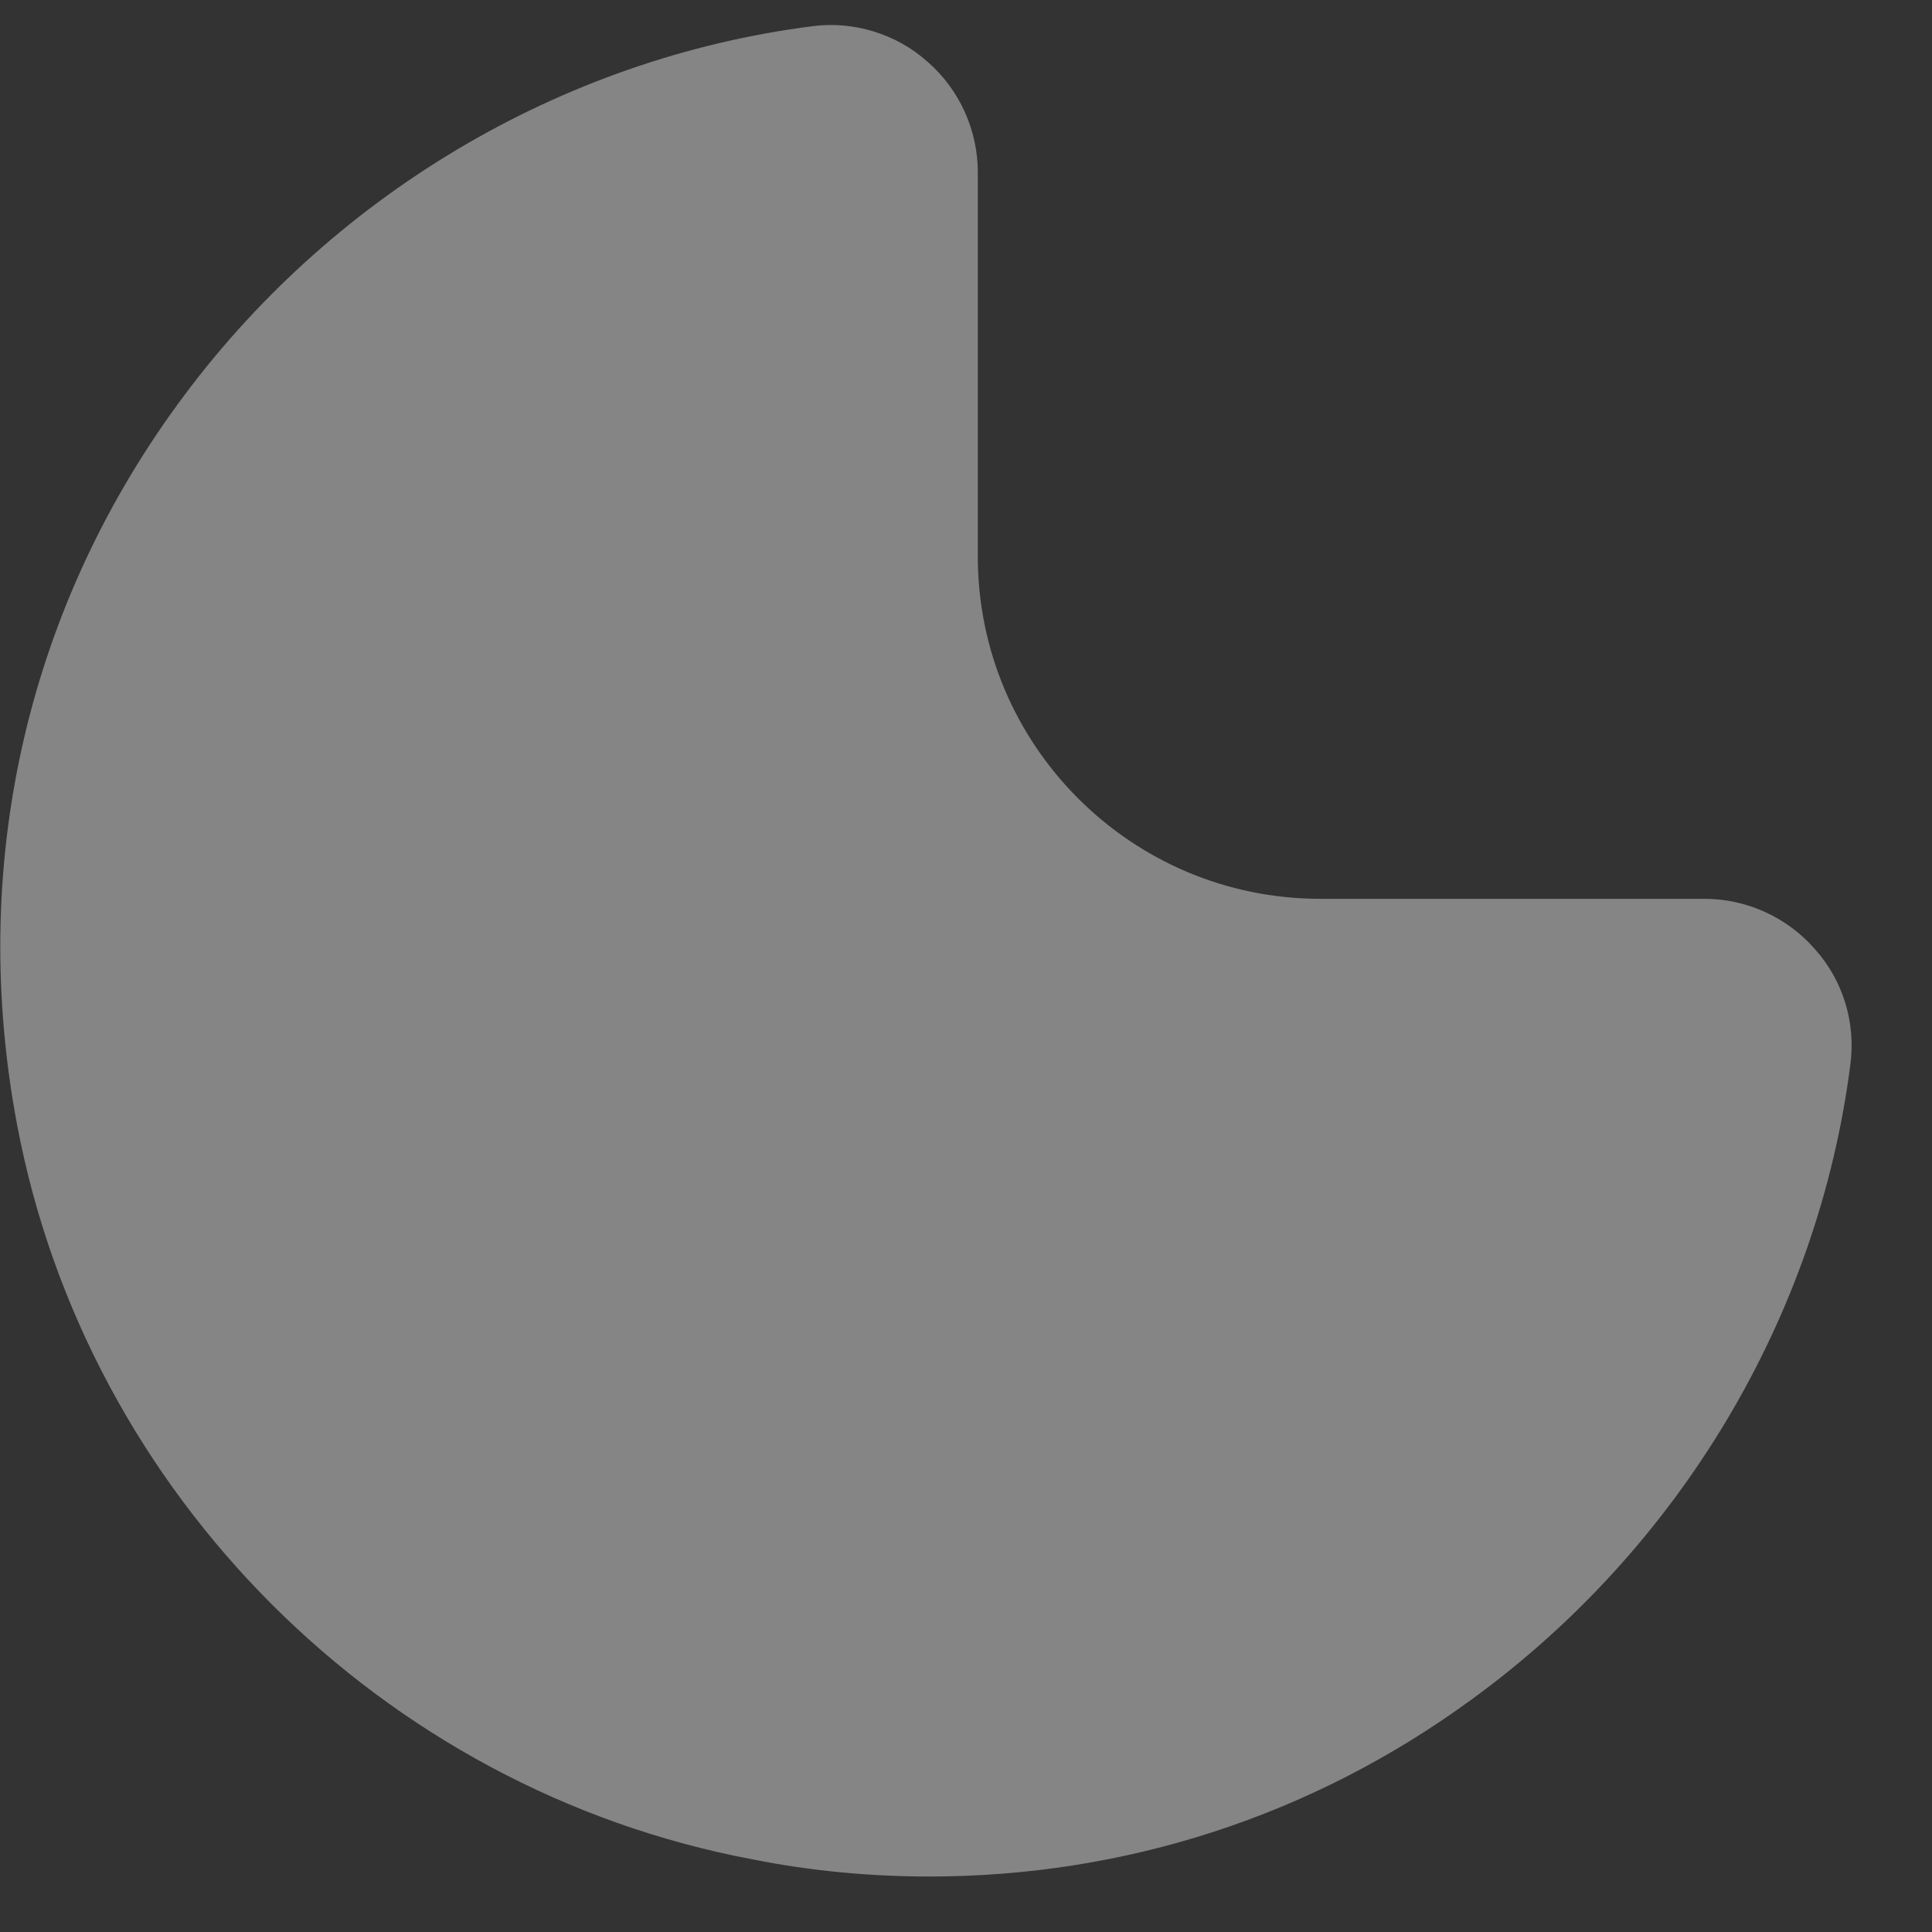 <svg width="18" height="18" viewBox="0 0 18 18" fill="none" xmlns="http://www.w3.org/2000/svg">
<rect x="0" y="0" width="18" height="18" fill="#333333" stroke="none"/>
<path opacity="0.4" d="M16.91 8.844C16.65 8.544 16.27 8.374 15.88 8.374H12.3C10.54 8.374 9.11 6.944 9.11 5.184V1.604C9.11 1.214 8.94 0.834 8.64 0.574C8.35 0.314 7.95 0.194 7.57 0.244C5.22 0.544 3.06 1.834 1.65 3.774C0.23 5.724 -0.29 8.104 0.16 10.483C0.81 13.924 3.56 16.674 7.01 17.323C7.56 17.433 8.11 17.483 8.66 17.483C10.47 17.483 12.22 16.924 13.71 15.834C15.65 14.424 16.94 12.264 17.24 9.914C17.29 9.524 17.17 9.134 16.91 8.844Z" fill="white"/>
</svg>
